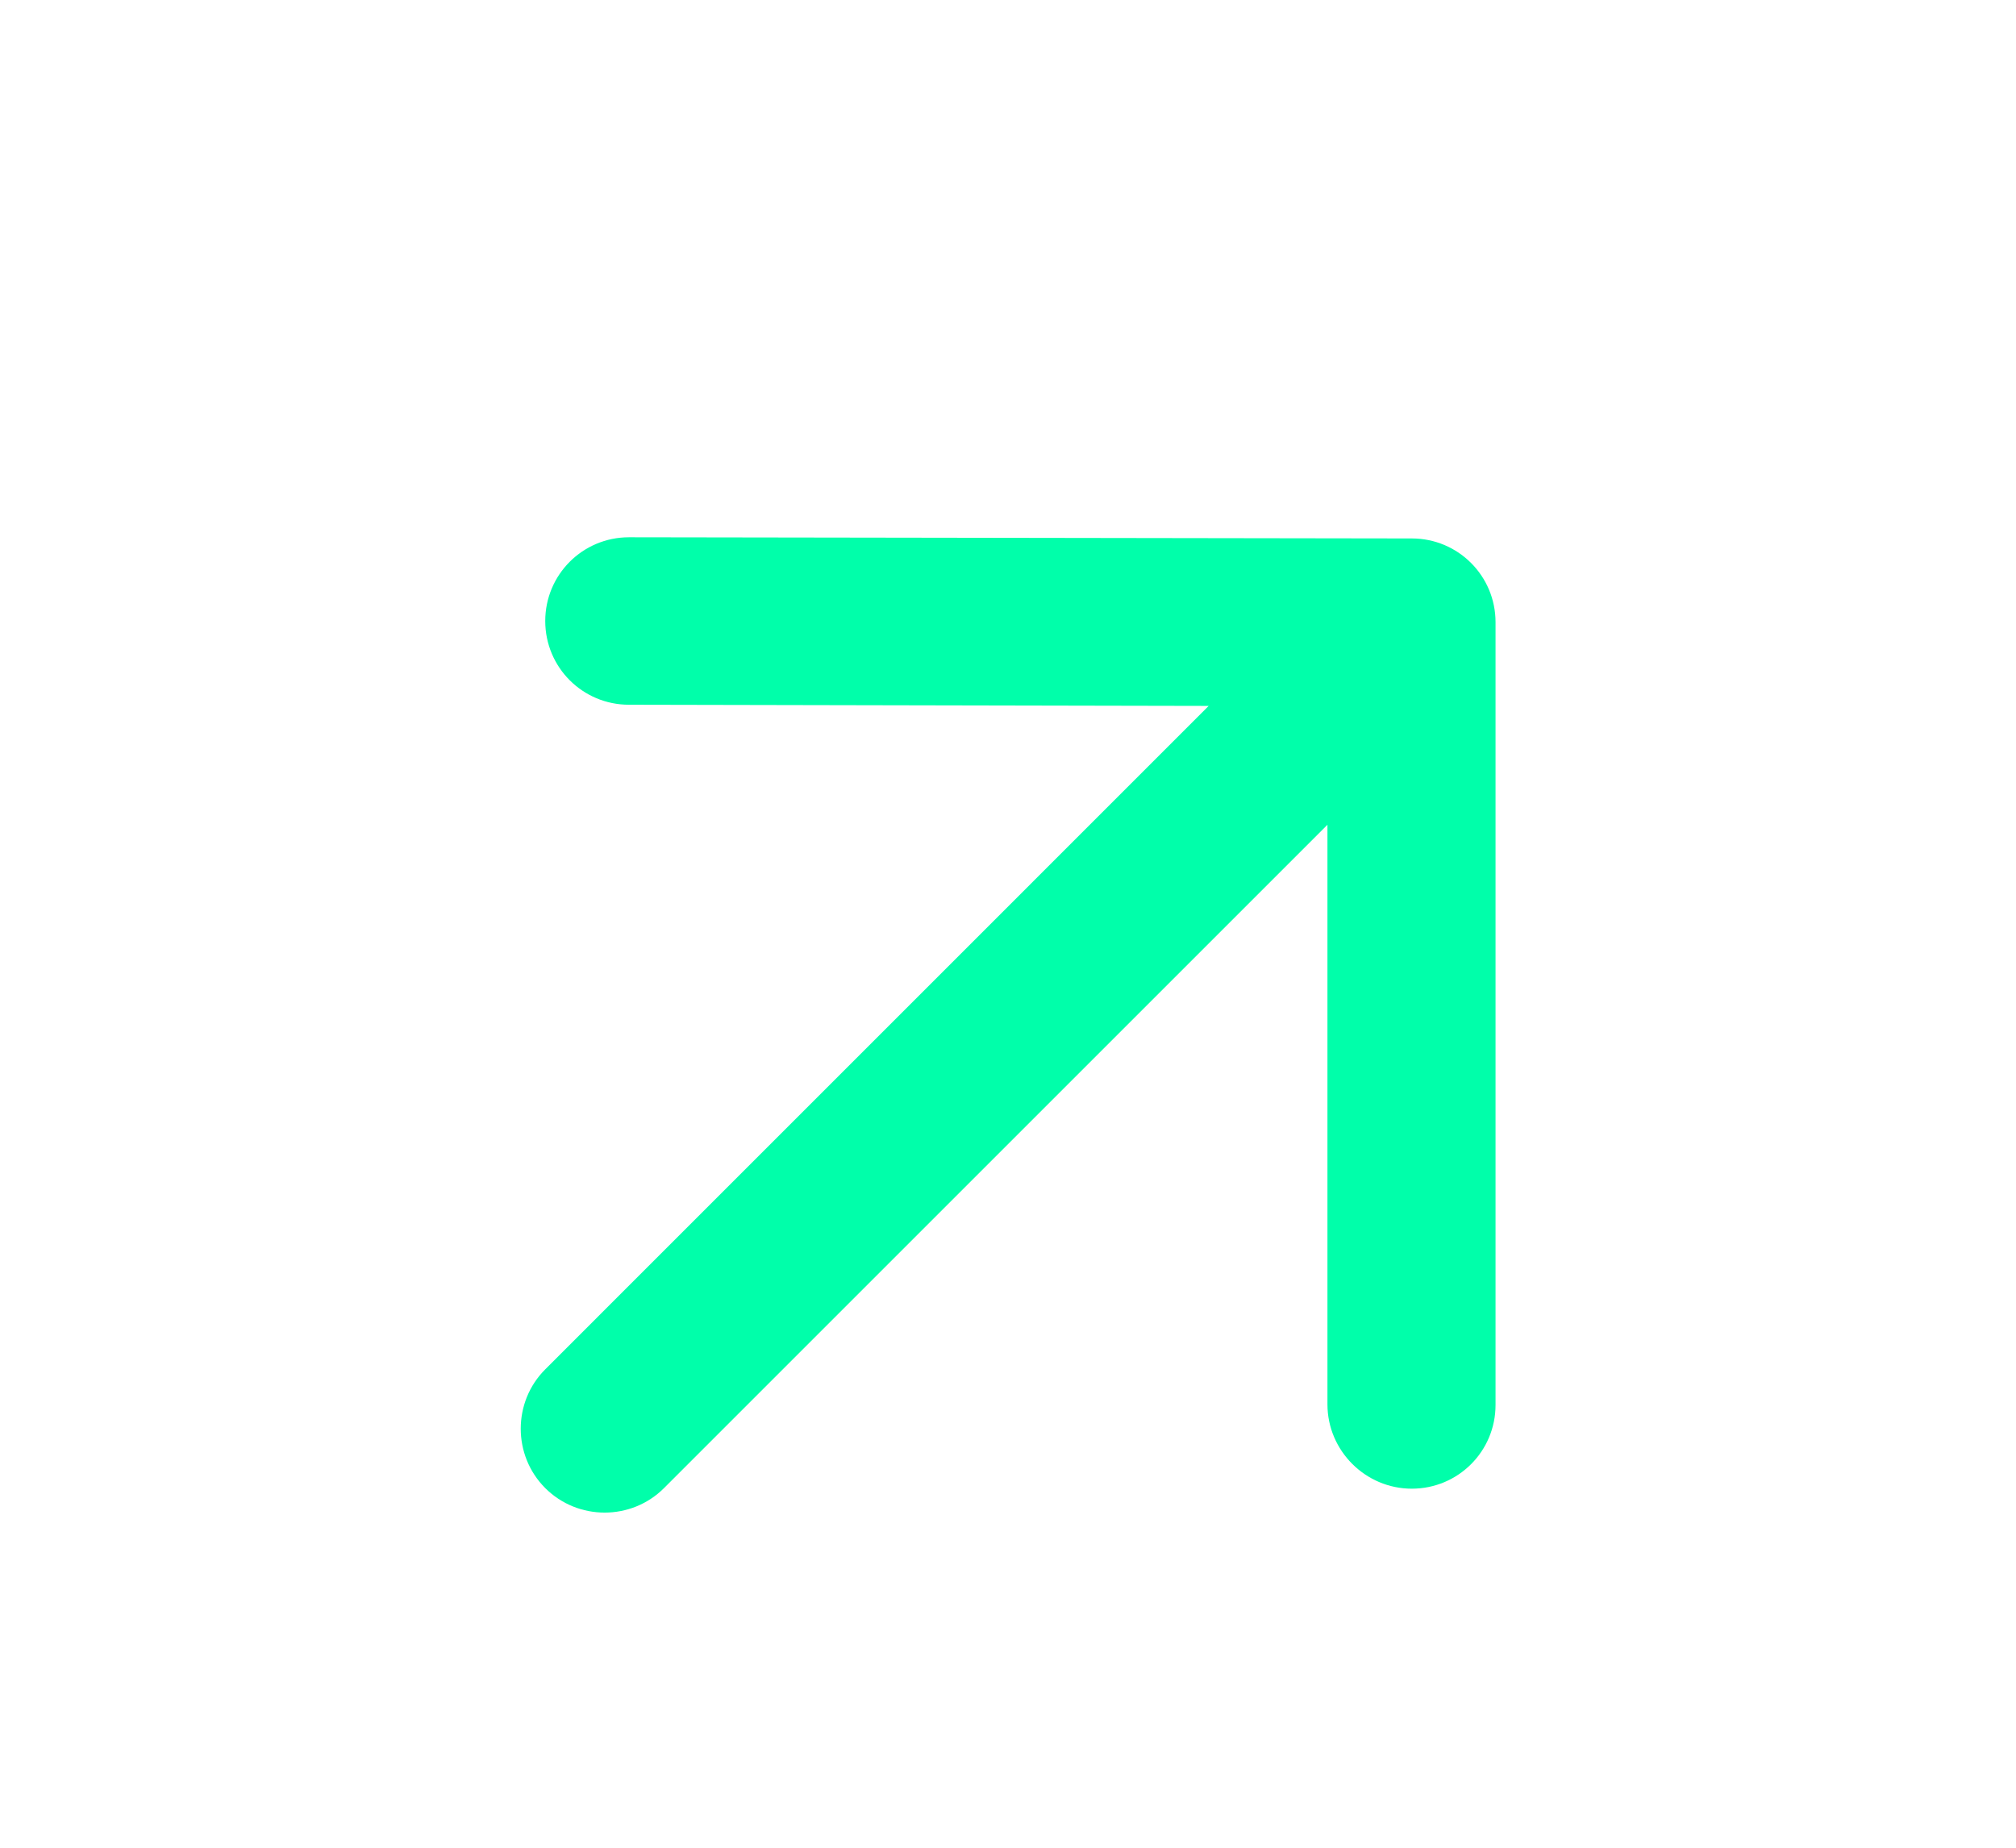 <svg width="24" height="22" viewBox="0 0 24 22" fill="none" xmlns="http://www.w3.org/2000/svg">
<path d="M7.905 17.718L15.803 9.82L15.803 16.721C15.803 17.273 16.256 17.725 16.807 17.725C17.359 17.725 17.804 17.28 17.804 16.728L17.804 7.408C17.804 6.857 17.359 6.411 16.807 6.411L7.488 6.397C6.936 6.397 6.491 6.843 6.491 7.394C6.491 7.946 6.936 8.391 7.488 8.391L14.389 8.405L6.491 16.304C6.102 16.693 6.102 17.329 6.491 17.718C6.88 18.107 7.516 18.107 7.905 17.718Z" fill="#00FFAA"/>
</svg>
